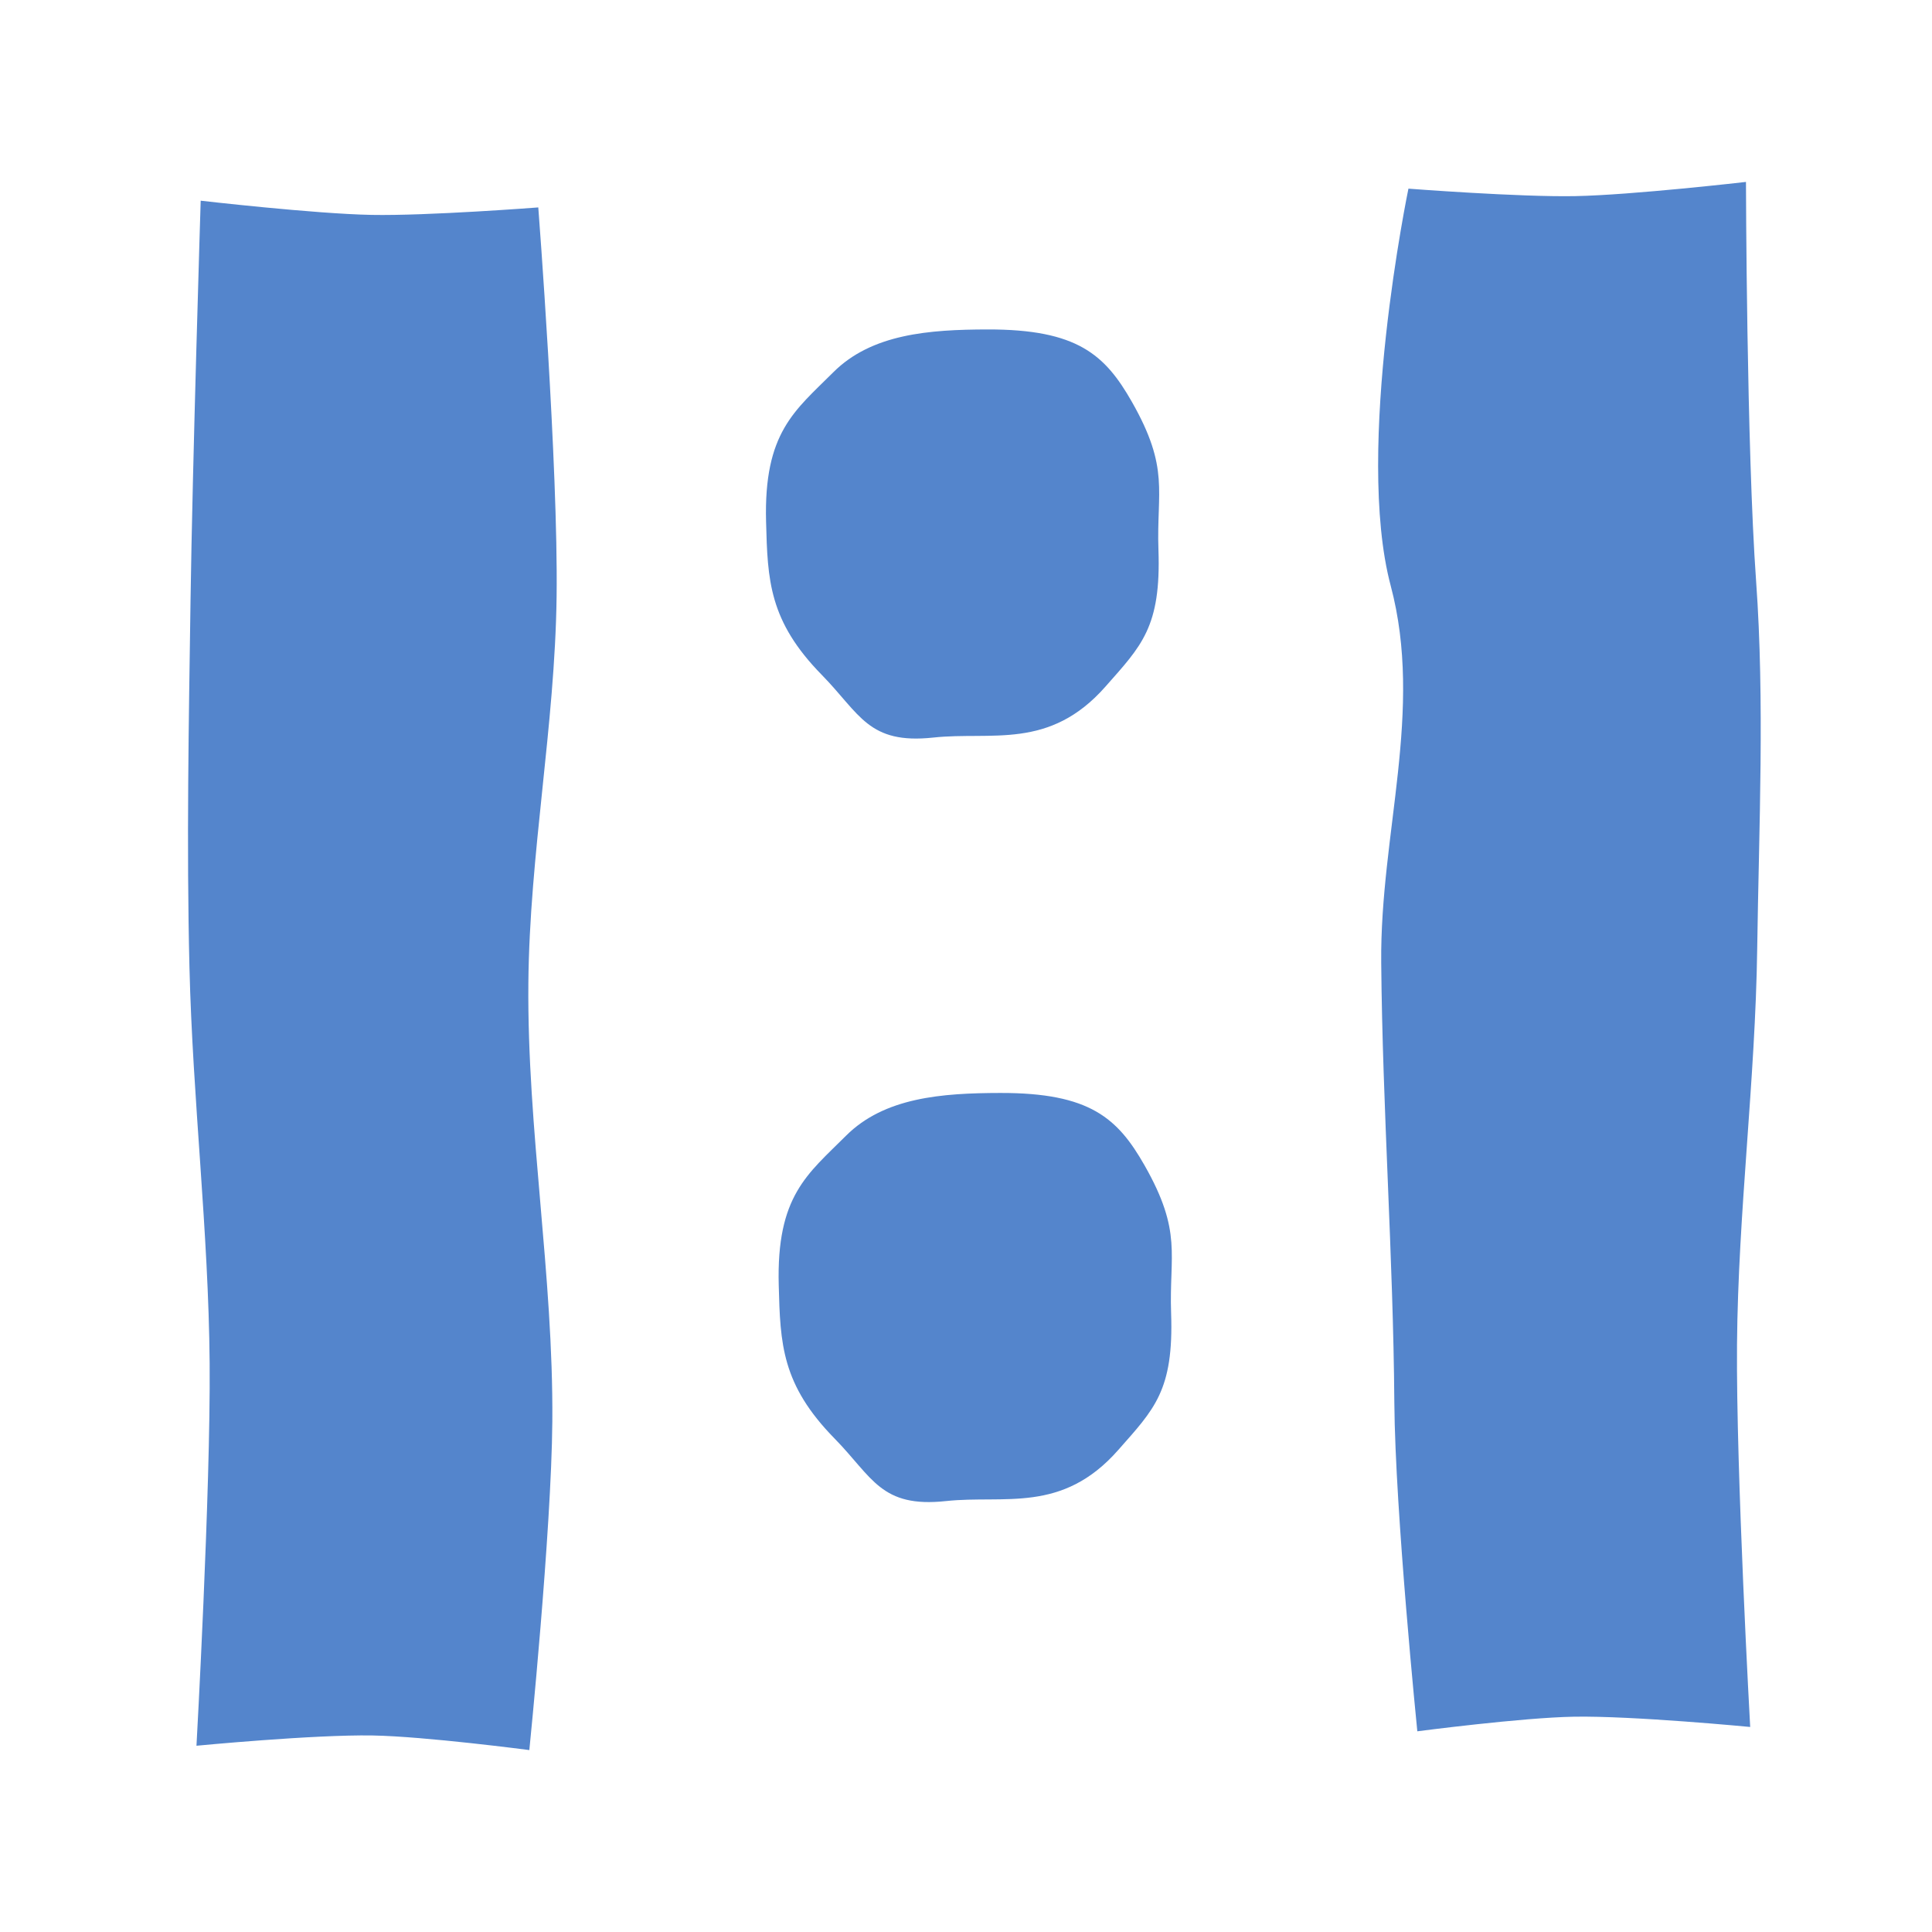 <?xml version="1.0" encoding="UTF-8" standalone="no"?>
<svg
   xmlns:dc="http://purl.org/dc/elements/1.1/"
   xmlns:cc="http://creativecommons.org/ns#"
   xmlns:rdf="http://www.w3.org/1999/02/22-rdf-syntax-ns#"
   xmlns:svg="http://www.w3.org/2000/svg"
   xmlns="http://www.w3.org/2000/svg"
   xmlns:sodipodi="http://sodipodi.sourceforge.net/DTD/sodipodi-0.dtd"
   xmlns:inkscape="http://www.inkscape.org/namespaces/inkscape"
   inkscape:version="1.0 (4035a4fb49, 2020-05-01)"
   sodipodi:docname="feature2.svg"
   id="svg8"
   version="1.1"
   viewBox="0 0 33.867 33.867"
   height="128"
   width="128">
  <defs
     id="defs2" />
  <sodipodi:namedview
     inkscape:snap-global="true"
     inkscape:object-paths="true"
     units="px"
     fit-margin-bottom="0"
     fit-margin-right="0"
     fit-margin-left="0"
     fit-margin-top="0"
     inkscape:window-maximized="1"
     inkscape:window-y="34"
     inkscape:window-x="0"
     inkscape:window-height="1378"
     inkscape:window-width="2560"
     inkscape:snap-page="true"
     showgrid="false"
     inkscape:document-rotation="0"
     inkscape:current-layer="layer1"
     inkscape:document-units="mm"
     inkscape:cy="-32.039403"
     inkscape:cx="-70.016864"
     inkscape:zoom="1.4"
     inkscape:pageshadow="2"
     inkscape:pageopacity="0"
     borderopacity="1.0"
     bordercolor="#666666"
     pagecolor="#232323"
     id="base" />
  <g
     transform="translate(0.104,0.104)"
     id="layer1"
     inkscape:groupmode="layer"
     inkscape:label="Layer 1">
    <path
       id="path987"
       style="fill:#5485cc;fill-opacity:1;stroke:none;stroke-width:0.272;stroke-linecap:round;stroke-linejoin:round"
       d="m 9.332,3.533 c 0,0 0.351,4.544 0.321,6.82 -0.029,2.266 -0.475,4.514 -0.495,6.78 -0.023,2.564 0.44,5.117 0.42,7.68 -0.015,1.925 -0.403,5.761 -0.403,5.761 0,0 -1.827,-0.24 -2.747,-0.256 -1.031,-0.018 -3.088,0.18 -3.088,0.18 0,0 0.249,-4.468 0.231,-6.705 -0.019,-2.317 -0.298,-4.626 -0.354,-6.942 -0.052,-2.144 -0.012,-4.289 0.019,-6.433 0.033,-2.335 0.178,-7.004 0.178,-7.004 0,0 1.993,0.23 2.994,0.249 0.975,0.019 2.924,-0.131 2.924,-0.131 z"
       sodipodi:nodetypes="cssscscssscsc" />
    <path
       id="path989"
       style="fill:#5485cc;fill-opacity:1;stroke:none;stroke-width:0.725;stroke-linecap:round;stroke-linejoin:round"
       d="m 20.203,9.531 c 0.048,1.361 -0.299,1.686 -0.928,2.4 -0.986,1.12 -1.997,0.784 -3.018,0.894 -1.141,0.123 -1.286,-0.415 -1.952,-1.095 -0.931,-0.949 -0.953,-1.662 -0.98,-2.688 -0.042,-1.569 0.505,-1.947 1.178,-2.62 0.673,-0.673 1.679,-0.749 2.705,-0.751 1.574,-0.003 2.059,0.443 2.53,1.27 0.667,1.172 0.429,1.564 0.465,2.589 z"
       sodipodi:nodetypes="sssssssss" />
    <path
       sodipodi:nodetypes="cssscscssscsc"
       d="m 24.585,3.204 c 0,0 -0.948,4.561 -0.311,6.958 0.582,2.19 -0.187,4.343 -0.166,6.608 0.023,2.564 0.211,5.15 0.23,7.714 0.015,1.925 0.403,5.761 0.403,5.761 0,0 1.827,-0.24 2.747,-0.256 1.031,-0.018 3.088,0.18 3.088,0.18 0,0 -0.249,-4.468 -0.231,-6.705 0.019,-2.317 0.322,-4.625 0.354,-6.942 0.03,-2.111 0.132,-4.337 -0.019,-6.433 -0.168,-2.329 -0.178,-7.004 -0.178,-7.004 0,0 -1.993,0.23 -2.994,0.249 -0.975,0.019 -2.924,-0.131 -2.924,-0.131 z"
       style="fill:#5485cc;fill-opacity:1;stroke:none;stroke-width:0.272;stroke-linecap:round;stroke-linejoin:round"
       id="path991" />
    <path
       sodipodi:nodetypes="sssssssss"
       d="m 20.425,22.915 c 0.048,1.361 -0.299,1.686 -0.928,2.4 -0.986,1.12 -1.997,0.784 -3.018,0.894 -1.141,0.123 -1.286,-0.415 -1.952,-1.095 -0.931,-0.949 -0.953,-1.662 -0.98,-2.688 -0.042,-1.569 0.505,-1.947 1.178,-2.62 0.673,-0.673 1.679,-0.749 2.705,-0.751 1.574,-0.003 2.059,0.443 2.53,1.27 0.667,1.172 0.429,1.564 0.465,2.589 z"
       style="fill:#5485cc;fill-opacity:1;stroke:none;stroke-width:0.725;stroke-linecap:round;stroke-linejoin:round"
       id="path993" />
    <rect
       y="-0.104"
       x="33.763"
       height="33.867"
       width="33.867"
       id="rect995"
       style="fill:#000000;fill-opacity:1;stroke:none;stroke-width:0.586;stroke-linecap:round;stroke-linejoin:round" />
    <rect
       y="3.414"
       x="37.281"
       height="26.831"
       width="26.831"
       id="rect997"
       style="fill:#1a1a1a;stroke:none;stroke-width:0.464;stroke-linecap:round;stroke-linejoin:round" />
    <path
       sodipodi:nodetypes="cscssssssscscsssccssscscsssssscsccs"
       d="m 37.141,3.262 c 0,0 0.23,1.993 0.249,2.994 0.019,0.975 -0.131,2.924 -0.131,2.924 0,0 -0.014,4.925 0.308,6.642 0.266,1.419 3.824,2.43 4.847,2.473 0.65,0.027 0.002,-2.828 0.735,-5.068 0.453,-1.384 0.789,-3.661 1.069,-3.735 0.591,-0.158 1.628,-0.348 2.523,-0.436 1.398,-0.137 2.629,0.615 4.085,0.602 2.564,-0.023 5.15,-0.211 7.714,-0.23 1.925,-0.015 5.761,-0.403 5.761,-0.403 0,0 -0.24,-1.827 -0.256,-2.747 -0.018,-1.031 0.18,-3.088 0.18,-3.088 0,0 -4.468,0.249 -6.704,0.231 -2.317,-0.019 -4.626,-0.321 -6.943,-0.354 -2.111,-0.03 -4.337,-0.132 -6.433,0.019 -2.329,0.168 -7.004,0.178 -7.004,0.178 z m 0.329,27.089 c 0,0 4.669,0.145 7.004,0.178 2.144,0.03 4.289,0.07 6.433,0.019 2.316,-0.056 4.625,-0.335 6.942,-0.354 2.236,-0.018 6.705,0.231 6.705,0.231 0,0 -0.198,-2.057 -0.18,-3.088 0.016,-0.919 0.256,-2.747 0.256,-2.747 0,0 -3.836,-0.388 -5.761,-0.403 -2.564,-0.019 -5.116,0.444 -7.68,0.421 -2.266,-0.021 -5.524,-0.253 -6.182,-0.654 -0.145,-0.088 -1.121,-1.972 -1.551,-4.003 -0.632,-2.981 -1.395,-6.236 -1.71,-6.227 -1.478,0.044 -3.525,-5.233 -4.441,2.987 -0.158,1.198 0.285,7.723 0.285,7.723 0,0 0.149,1.948 0.13,2.924 -0.019,1.001 -0.249,2.994 -0.249,2.994 z"
       style="fill:#5485cc;fill-opacity:1;stroke:none;stroke-width:0.272;stroke-linecap:round;stroke-linejoin:round"
       id="path999" />
    <path
       id="path1005"
       style="fill:#5485cc;fill-opacity:1;stroke:none;stroke-width:0.725;stroke-linecap:round;stroke-linejoin:round"
       d="m 50.645,12.83 c 1.361,-0.048 1.686,0.299 2.4,0.928 1.12,0.986 0.784,1.997 0.894,3.018 0.123,1.141 -0.415,1.286 -1.095,1.952 -0.949,0.931 -1.662,0.953 -2.688,0.98 -1.569,0.042 -1.947,-0.505 -2.62,-1.178 -0.673,-0.673 -0.749,-1.679 -0.751,-2.705 -0.003,-1.574 0.443,-2.059 1.27,-2.53 1.172,-0.667 1.564,-0.429 2.589,-0.465 z"
       sodipodi:nodetypes="sssssssss" />
  </g>
</svg>
